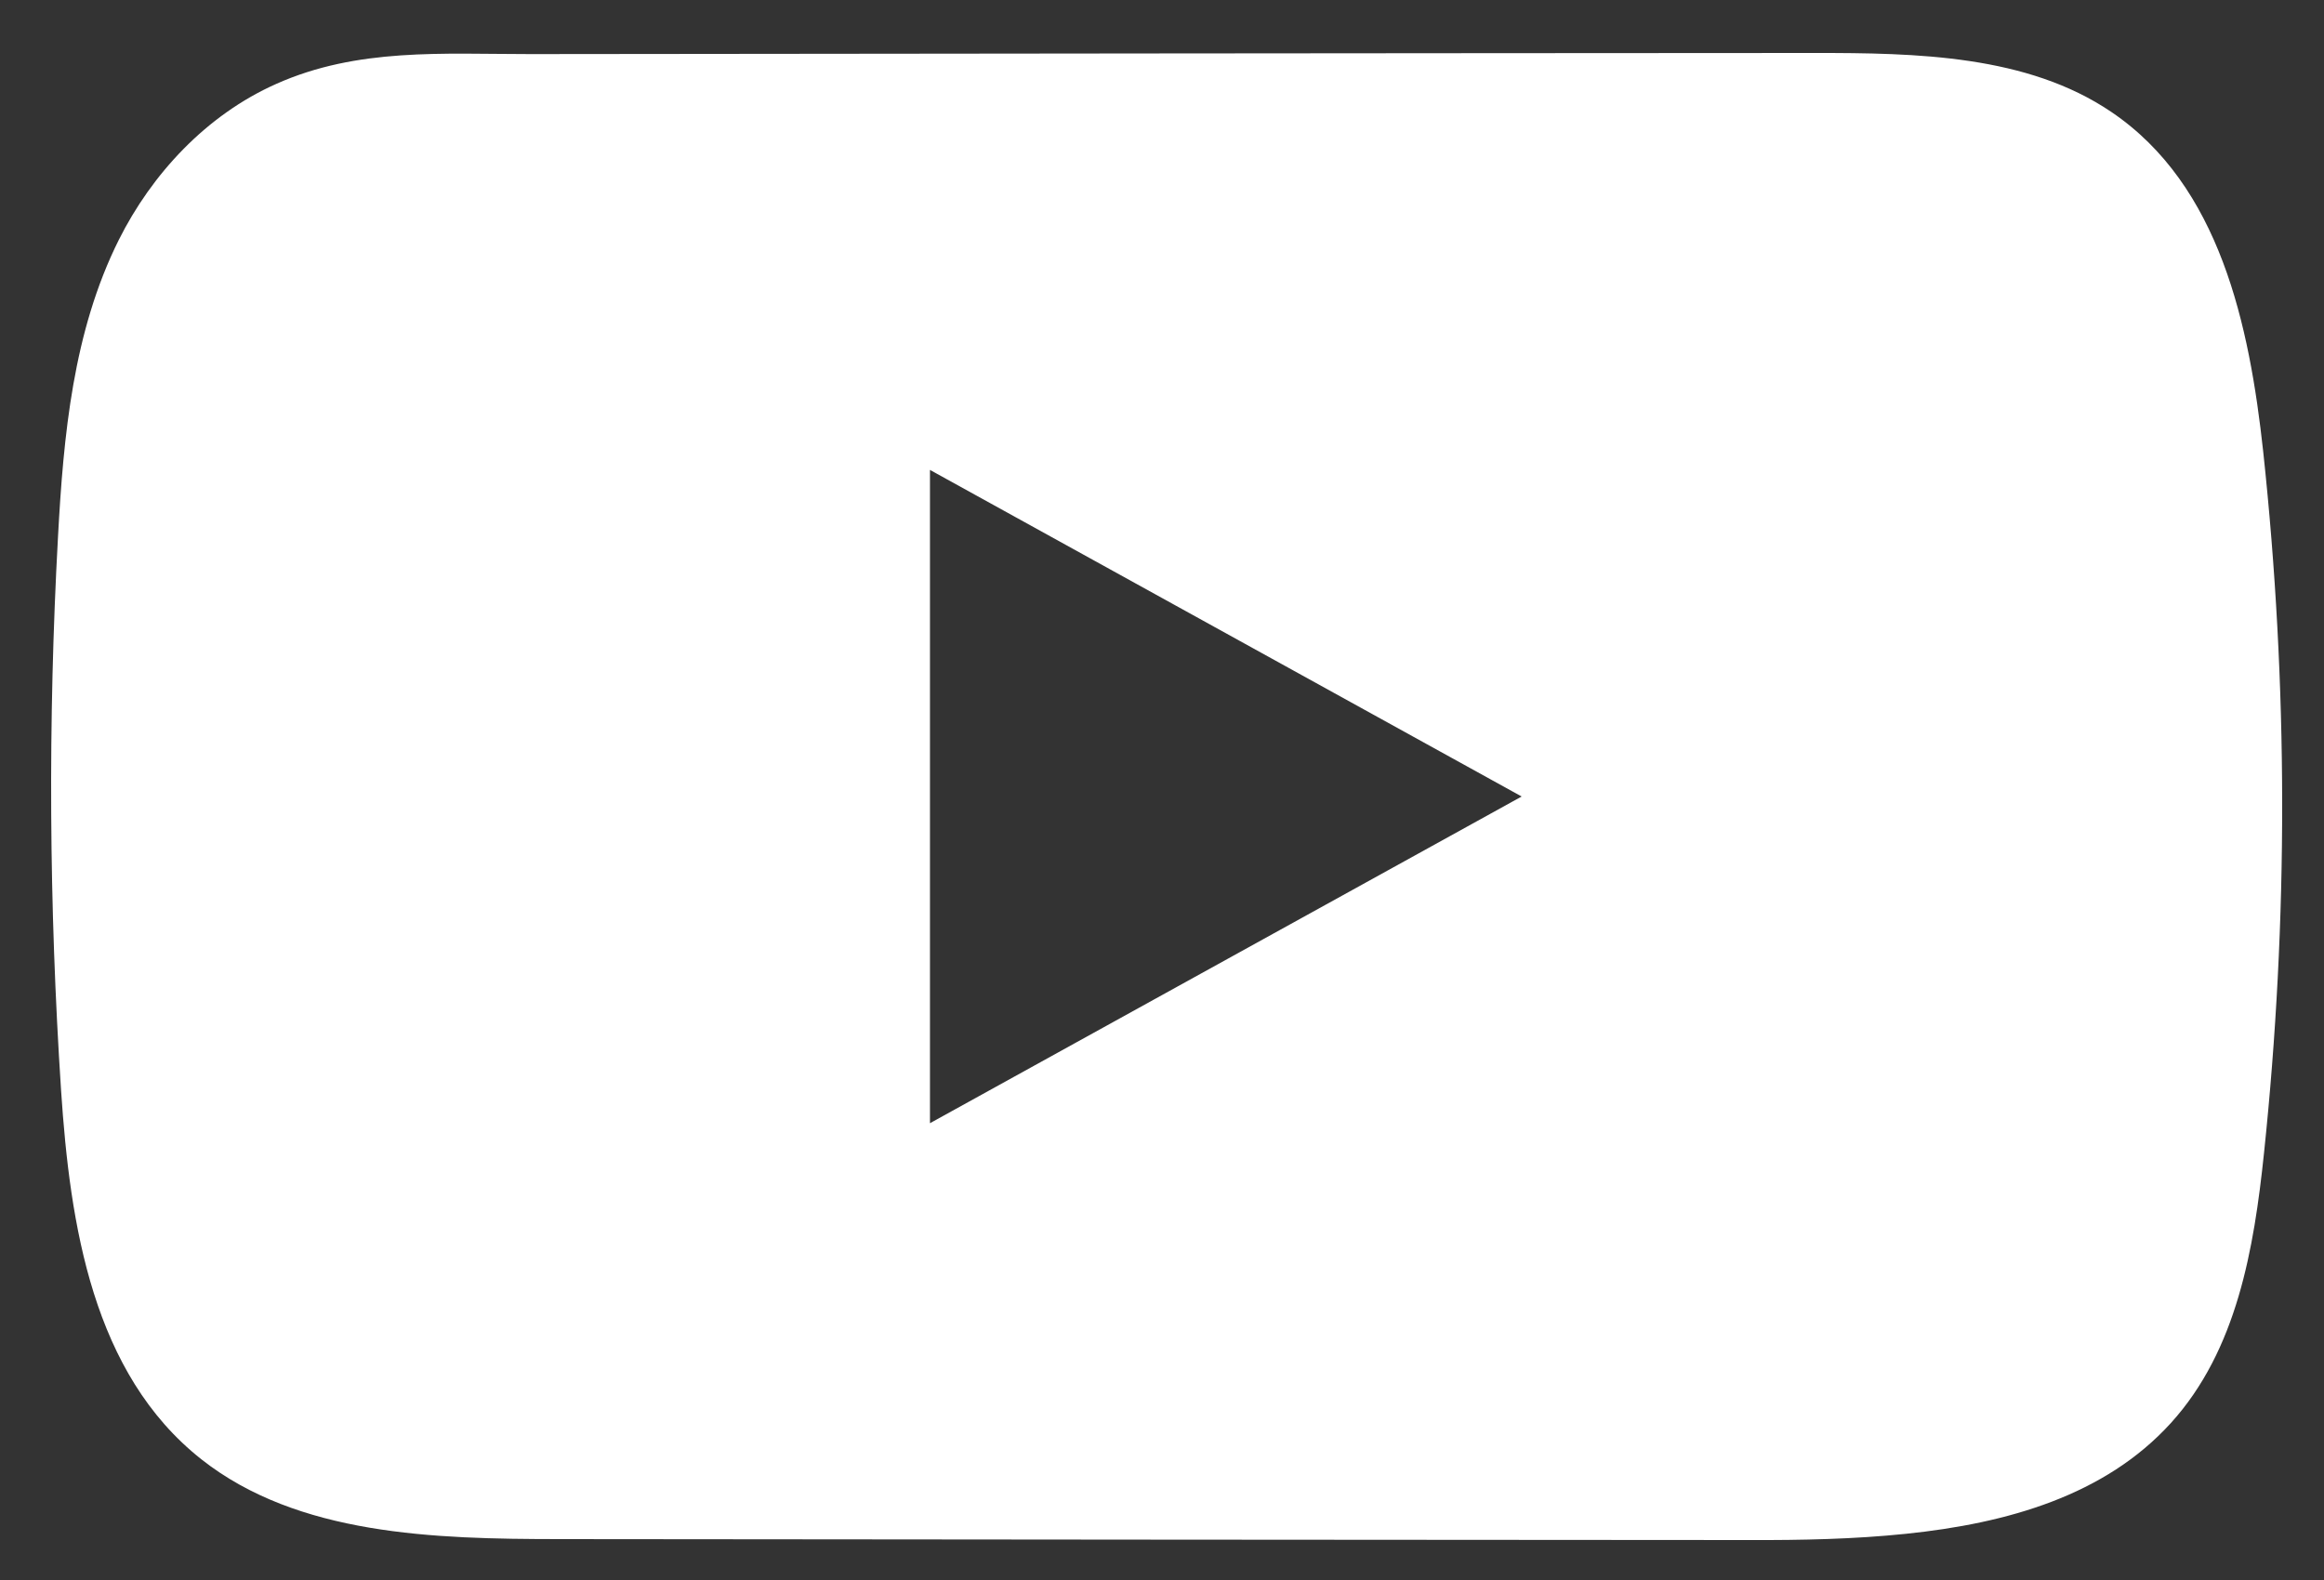 <svg width="25" height="17" viewBox="0 0 25 17" fill="none" xmlns="http://www.w3.org/2000/svg">
<rect x="0" y="0" width="25" height="17" fill="#333333" stroke="none"/>
<path d="M24.346 4.859C24.198 3.499 23.881 1.995 22.713 1.205C21.809 0.592 20.62 0.569 19.511 0.57C17.165 0.57 14.819 0.574 12.473 0.575C10.217 0.578 7.961 0.579 5.705 0.582C4.762 0.582 3.846 0.512 2.971 0.903C2.219 1.237 1.631 1.874 1.277 2.583C0.786 3.568 0.683 4.685 0.624 5.774C0.515 7.759 0.527 9.749 0.657 11.732C0.753 13.18 0.997 14.779 2.167 15.702C3.204 16.519 4.668 16.559 6.013 16.56C10.283 16.564 14.554 16.568 18.825 16.57C19.373 16.572 19.944 16.561 20.502 16.503C21.6 16.39 22.646 16.089 23.352 15.312C24.064 14.528 24.247 13.436 24.355 12.403C24.618 9.896 24.615 7.365 24.346 4.859ZM10.004 12.085V5.056L16.369 8.57L10.004 12.085Z" fill="white"/>
</svg>
